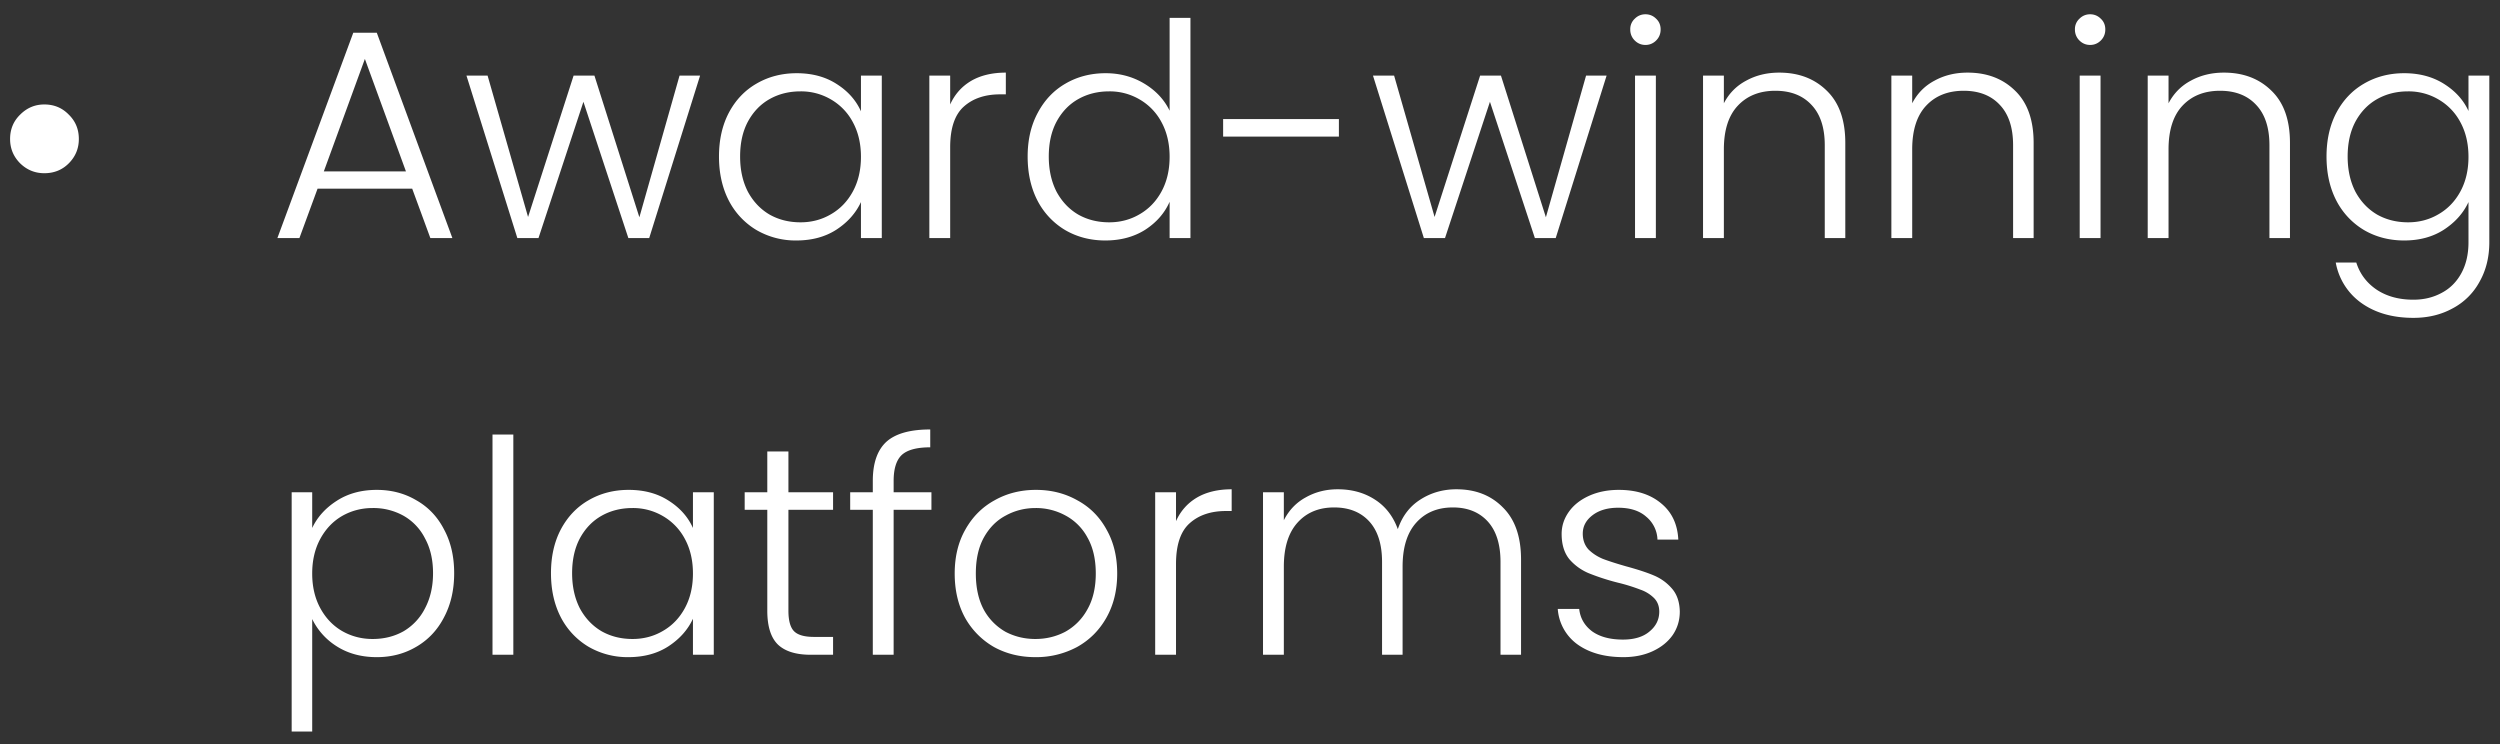 <svg width="84" height="25" viewBox="0 0 84 25" fill="none" xmlns="http://www.w3.org/2000/svg"><rect x="0" y="0" width="84" height="25" fill="#333333" stroke="none"/><path d="M1.489 5.82c-.313 0-.583-.11-.81-.33-.227-.227-.34-.5-.34-.82 0-.327.113-.6.34-.82.227-.227.497-.34.81-.34.327 0 .6.113.82.34.227.22.34.493.34.82 0 .32-.113.593-.34.82-.22.22-.493.33-.82.33zm12.361.52h-3.18L10.06 8h-.74l2.55-6.9h.79L15.2 8h-.74l-.61-1.66zm-.21-.58l-1.38-3.78-1.38 3.78h2.76zm9.883-3.22L21.813 8h-.7l-1.51-4.58L18.093 8h-.71l-1.71-5.46h.71l1.36 4.75 1.53-4.75h.7l1.51 4.76 1.35-4.76h.69zm.635 2.72c0-.56.11-1.05.33-1.47.226-.427.536-.753.93-.98.4-.233.85-.35 1.35-.35.52 0 .966.12 1.34.36.38.24.653.547.82.92v-1.2h.7V8h-.7V6.79c-.174.373-.45.683-.83.93-.374.24-.82.36-1.34.36a2.61 2.61 0 01-1.34-.35 2.47 2.47 0 01-.93-.99c-.22-.427-.33-.92-.33-1.48zm4.77.01c0-.44-.09-.827-.27-1.16a1.916 1.916 0 00-.74-.77 1.977 1.977 0 00-1.02-.27c-.387 0-.734.087-1.04.26-.307.173-.55.427-.73.76-.174.327-.26.717-.26 1.17 0 .447.086.84.26 1.18.18.333.423.59.73.77.306.173.653.26 1.04.26.373 0 .713-.09 1.02-.27.313-.18.56-.437.74-.77.18-.333.27-.72.27-1.16zm2.998-1.76c.153-.34.386-.603.7-.79.32-.187.71-.28 1.17-.28v.73h-.19c-.507 0-.914.137-1.22.41-.307.273-.46.73-.46 1.37V8h-.7V2.54h.7v.97zm2.603 1.75c0-.56.113-1.05.34-1.47.227-.427.537-.753.93-.98.4-.233.85-.35 1.35-.35.48 0 .913.117 1.3.35.387.233.67.537.85.91V.6h.7V8h-.7V6.78c-.167.38-.44.693-.82.94-.38.24-.827.36-1.34.36-.5 0-.95-.117-1.35-.35a2.47 2.47 0 01-.93-.99c-.22-.427-.33-.92-.33-1.48zm4.77.01c0-.44-.09-.827-.27-1.16a1.916 1.916 0 00-.74-.77 1.977 1.977 0 00-1.02-.27c-.387 0-.733.087-1.04.26-.307.173-.55.427-.73.76-.174.327-.26.717-.26 1.17 0 .447.087.84.26 1.18.18.333.423.59.73.77.306.173.653.26 1.04.26.373 0 .713-.09 1.02-.27.313-.18.56-.437.74-.77.18-.333.27-.72.27-1.16zM44.987 4v.59h-3.89V4h3.89zm8.995-1.46L52.272 8h-.7l-1.51-4.58L48.552 8h-.71l-1.71-5.46h.71l1.36 4.75 1.53-4.75h.7l1.51 4.76 1.35-4.76h.69zm1.305-1.03c-.14 0-.26-.05-.36-.15a.503.503 0 01-.15-.37.47.47 0 01.15-.36c.1-.1.22-.15.36-.15.14 0 .26.05.36.15.1.093.15.213.15.36s-.05.27-.15.37c-.1.1-.22.15-.36.15zm.35 1.03V8h-.7V2.54h.7zm4.145-.1c.653 0 1.187.203 1.6.61.413.4.62.983.62 1.75V8h-.69V4.88c0-.593-.15-1.047-.45-1.36-.294-.313-.697-.47-1.21-.47-.527 0-.947.167-1.26.5-.314.333-.47.823-.47 1.47V8h-.7V2.54h.7v.93c.173-.333.423-.587.75-.76.327-.18.697-.27 1.11-.27zm6.328 0c.653 0 1.187.203 1.6.61.413.4.62.983.62 1.75V8h-.69V4.88c0-.593-.15-1.047-.45-1.36-.293-.313-.697-.47-1.21-.47-.527 0-.947.167-1.26.5-.313.333-.47.823-.47 1.47V8h-.7V2.54h.7v.93c.173-.333.423-.587.75-.76.327-.18.697-.27 1.11-.27zm4.118-.93c-.14 0-.26-.05-.36-.15a.503.503 0 01-.15-.37.47.47 0 01.15-.36c.1-.1.22-.15.36-.15.14 0 .26.05.36.15.1.093.15.213.15.36s-.05.27-.15.37c-.1.1-.22.15-.36.15zm.35 1.03V8h-.7V2.54h.7zm4.145-.1c.654 0 1.187.203 1.6.61.414.4.62.983.62 1.75V8h-.69V4.88c0-.593-.15-1.047-.45-1.36-.293-.313-.696-.47-1.21-.47-.526 0-.946.167-1.26.5-.313.333-.47.823-.47 1.47V8h-.7V2.54h.7v.93c.174-.333.424-.587.75-.76.327-.18.697-.27 1.11-.27zm6.058.02c.514 0 .96.12 1.34.36.38.24.654.543.82.91V2.54h.7v5.6c0 .5-.11.943-.33 1.33a2.184 2.184 0 01-.9.89c-.386.213-.826.32-1.32.32-.7 0-1.283-.167-1.75-.5a2.127 2.127 0 01-.86-1.36h.69c.12.38.347.683.68.91.34.227.754.34 1.24.34.354 0 .67-.077.95-.23.28-.147.5-.367.66-.66.16-.293.24-.64.24-1.04V6.79c-.173.373-.45.683-.83.93-.373.24-.816.36-1.33.36-.5 0-.95-.117-1.35-.35a2.47 2.47 0 01-.93-.99c-.22-.427-.33-.92-.33-1.48 0-.56.11-1.05.33-1.47.227-.427.537-.753.93-.98.4-.233.85-.35 1.35-.35zm2.16 2.81c0-.44-.09-.827-.27-1.16a1.916 1.916 0 00-.74-.77 1.978 1.978 0 00-1.02-.27c-.386 0-.733.087-1.04.26-.306.173-.55.427-.73.76-.173.327-.26.717-.26 1.17 0 .447.087.84.26 1.18.18.333.424.59.73.77.307.173.654.26 1.04.26.374 0 .714-.09 1.02-.27.314-.18.56-.437.74-.77.18-.333.27-.72.27-1.16zM10.49 17.74c.173-.367.447-.67.82-.91.38-.247.83-.37 1.35-.37.493 0 .937.117 1.33.35.4.227.71.553.93.98.227.42.34.91.34 1.47 0 .56-.113 1.053-.34 1.48-.22.427-.53.757-.93.99-.393.233-.837.35-1.33.35-.513 0-.96-.12-1.34-.36a2.23 2.23 0 01-.83-.92v3.78H9.8v-8.04h.69v1.2zm4.06 1.52c0-.453-.09-.843-.27-1.17a1.804 1.804 0 00-.72-.76 2.077 2.077 0 00-1.04-.26c-.373 0-.717.09-1.03.27-.307.18-.55.437-.73.77-.18.333-.27.72-.27 1.16 0 .44.09.827.27 1.16.18.333.423.59.73.77.313.18.657.27 1.03.27.387 0 .733-.087 1.04-.26a1.87 1.87 0 00.72-.77c.18-.34.27-.733.27-1.18zm2.698-4.66V22h-.7v-7.4h.7zm1.265 4.66c0-.56.11-1.05.33-1.47.227-.427.537-.753.93-.98.4-.233.85-.35 1.35-.35.52 0 .967.12 1.34.36.38.24.653.547.82.92v-1.2h.7V22h-.7v-1.21c-.173.373-.45.683-.83.93-.373.24-.82.36-1.34.36a2.61 2.61 0 01-1.34-.35 2.47 2.47 0 01-.93-.99c-.22-.427-.33-.92-.33-1.48zm4.77.01c0-.44-.09-.827-.27-1.16a1.917 1.917 0 00-.74-.77 1.978 1.978 0 00-1.02-.27c-.387 0-.733.087-1.04.26-.306.173-.55.427-.73.76-.173.327-.26.717-.26 1.17 0 .447.087.84.26 1.18.18.333.424.59.73.77.307.173.653.26 1.04.26.373 0 .713-.09 1.02-.27.314-.18.56-.437.74-.77.18-.333.27-.72.27-1.16zm3.208-2.14v3.39c0 .333.064.563.19.69.127.127.35.19.67.19h.64v.6h-.75c-.493 0-.86-.113-1.1-.34-.24-.233-.36-.613-.36-1.14v-3.39h-.76v-.59h.76v-1.37h.71v1.37h1.5v.59h-1.5zm4.805 0h-1.27V22h-.7v-4.87h-.76v-.59h.76v-.38c0-.593.15-1.03.45-1.31.306-.28.8-.42 1.48-.42v.6c-.454 0-.774.087-.96.26-.18.173-.27.463-.27.87v.38h1.27v.59zm3.492 4.95c-.514 0-.977-.113-1.39-.34a2.584 2.584 0 01-.97-.98c-.234-.427-.35-.923-.35-1.49s.12-1.06.36-1.48c.24-.427.566-.753.98-.98.413-.233.876-.35 1.39-.35.513 0 .976.117 1.39.35.42.227.746.553.98.98.24.42.36.913.36 1.48 0 .56-.12 1.053-.36 1.48-.24.427-.57.757-.99.99a2.9 2.9 0 01-1.4.34zm0-.61c.36 0 .693-.08 1-.24a1.88 1.88 0 00.74-.74c.193-.333.29-.74.29-1.22s-.094-.883-.28-1.21a1.798 1.798 0 00-.74-.74 2.06 2.06 0 00-1-.25c-.36 0-.694.083-1 .25-.307.16-.554.407-.74.74-.18.327-.27.73-.27 1.21s.09.887.27 1.22a1.9 1.9 0 00.73.74c.306.16.64.24 1 .24zm4.726-3.96c.153-.34.386-.603.7-.79.32-.187.71-.28 1.17-.28v.73h-.19c-.507 0-.914.137-1.22.41-.307.273-.46.73-.46 1.37V22h-.7v-5.46h.7v.97zm9.423-1.07c.64 0 1.16.203 1.56.61.406.4.61.983.61 1.75V22h-.69v-3.12c0-.593-.144-1.047-.43-1.36-.287-.313-.677-.47-1.17-.47-.514 0-.924.17-1.23.51-.307.34-.46.833-.46 1.48V22h-.69v-3.12c0-.593-.144-1.047-.43-1.36-.287-.313-.68-.47-1.18-.47-.514 0-.924.17-1.23.51-.307.34-.46.833-.46 1.48V22h-.7v-5.46h.7v.94c.173-.34.42-.597.74-.77.32-.18.676-.27 1.07-.27.473 0 .886.113 1.24.34.36.227.62.56.78 1 .146-.433.396-.763.75-.99.36-.233.766-.35 1.22-.35zm5.604 5.64c-.626 0-1.14-.143-1.54-.43a1.606 1.606 0 01-.66-1.19h.72c.034.307.177.557.43.75.26.187.607.28 1.04.28.38 0 .677-.09.89-.27.22-.18.33-.403.33-.67 0-.187-.06-.34-.18-.46a1.218 1.218 0 00-.46-.28 5.942 5.942 0 00-.74-.23 7.582 7.582 0 01-.99-.32 1.753 1.753 0 01-.65-.47c-.173-.213-.26-.497-.26-.85 0-.267.08-.513.24-.74.16-.227.387-.407.68-.54.294-.133.627-.2 1-.2.587 0 1.06.15 1.42.45.36.293.554.7.58 1.22h-.7a1.04 1.04 0 00-.38-.77c-.226-.2-.54-.3-.94-.3-.353 0-.64.083-.86.25-.22.167-.33.373-.33.62 0 .213.064.39.19.53.134.133.297.24.49.32.194.073.454.157.78.25.394.107.707.21.94.31.234.1.434.247.6.44.167.193.254.45.26.77 0 .293-.08.557-.24.79-.16.227-.383.407-.67.54-.286.133-.616.2-.99.2z" fill="#fff"/></svg>